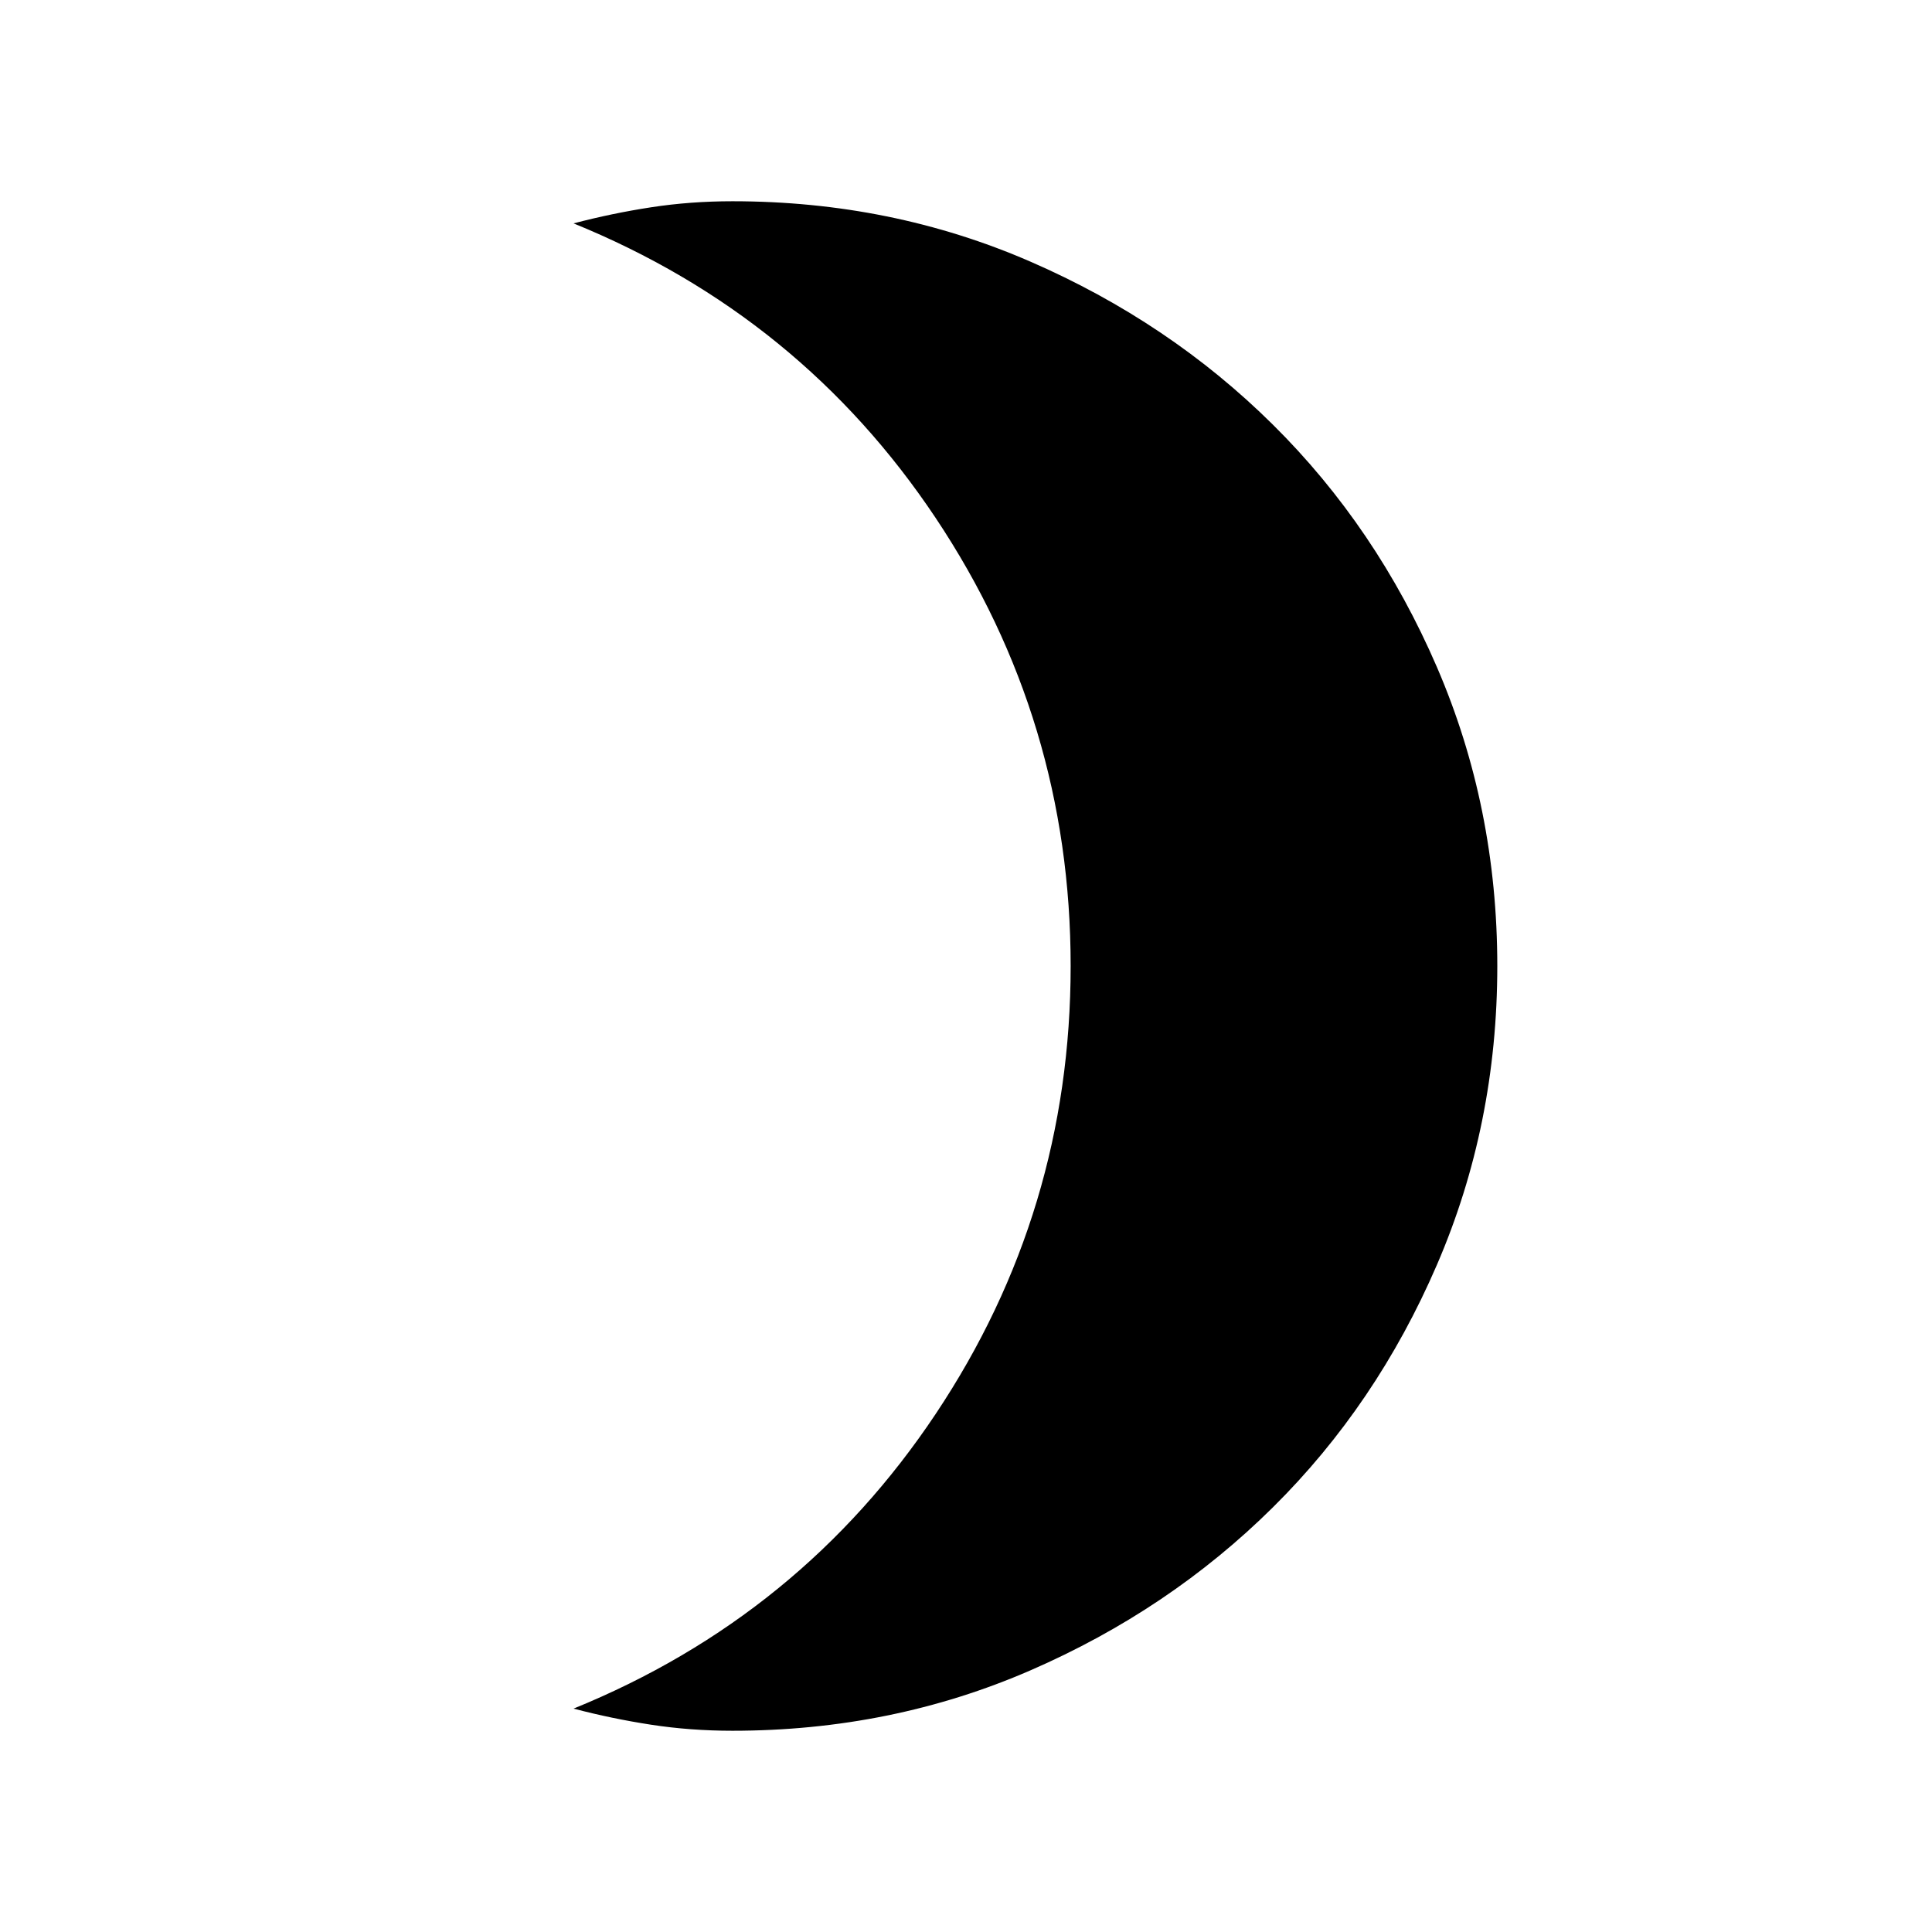 <svg xmlns="http://www.w3.org/2000/svg" height="24" width="24"><path d="M9.1 21.5q-.525 0-1.012-.075-.488-.075-.963-.2 2.825-1.15 4.5-3.663Q13.3 15.05 13.3 12q0-3.05-1.675-5.563-1.675-2.512-4.5-3.662.475-.125.963-.2Q8.575 2.5 9.1 2.5q1.975 0 3.7.75t3.012 2.025Q17.1 6.55 17.85 8.287q.75 1.738.75 3.713t-.75 3.712q-.75 1.738-2.038 3.013Q14.525 20 12.8 20.75t-3.7.75Z"/></svg>